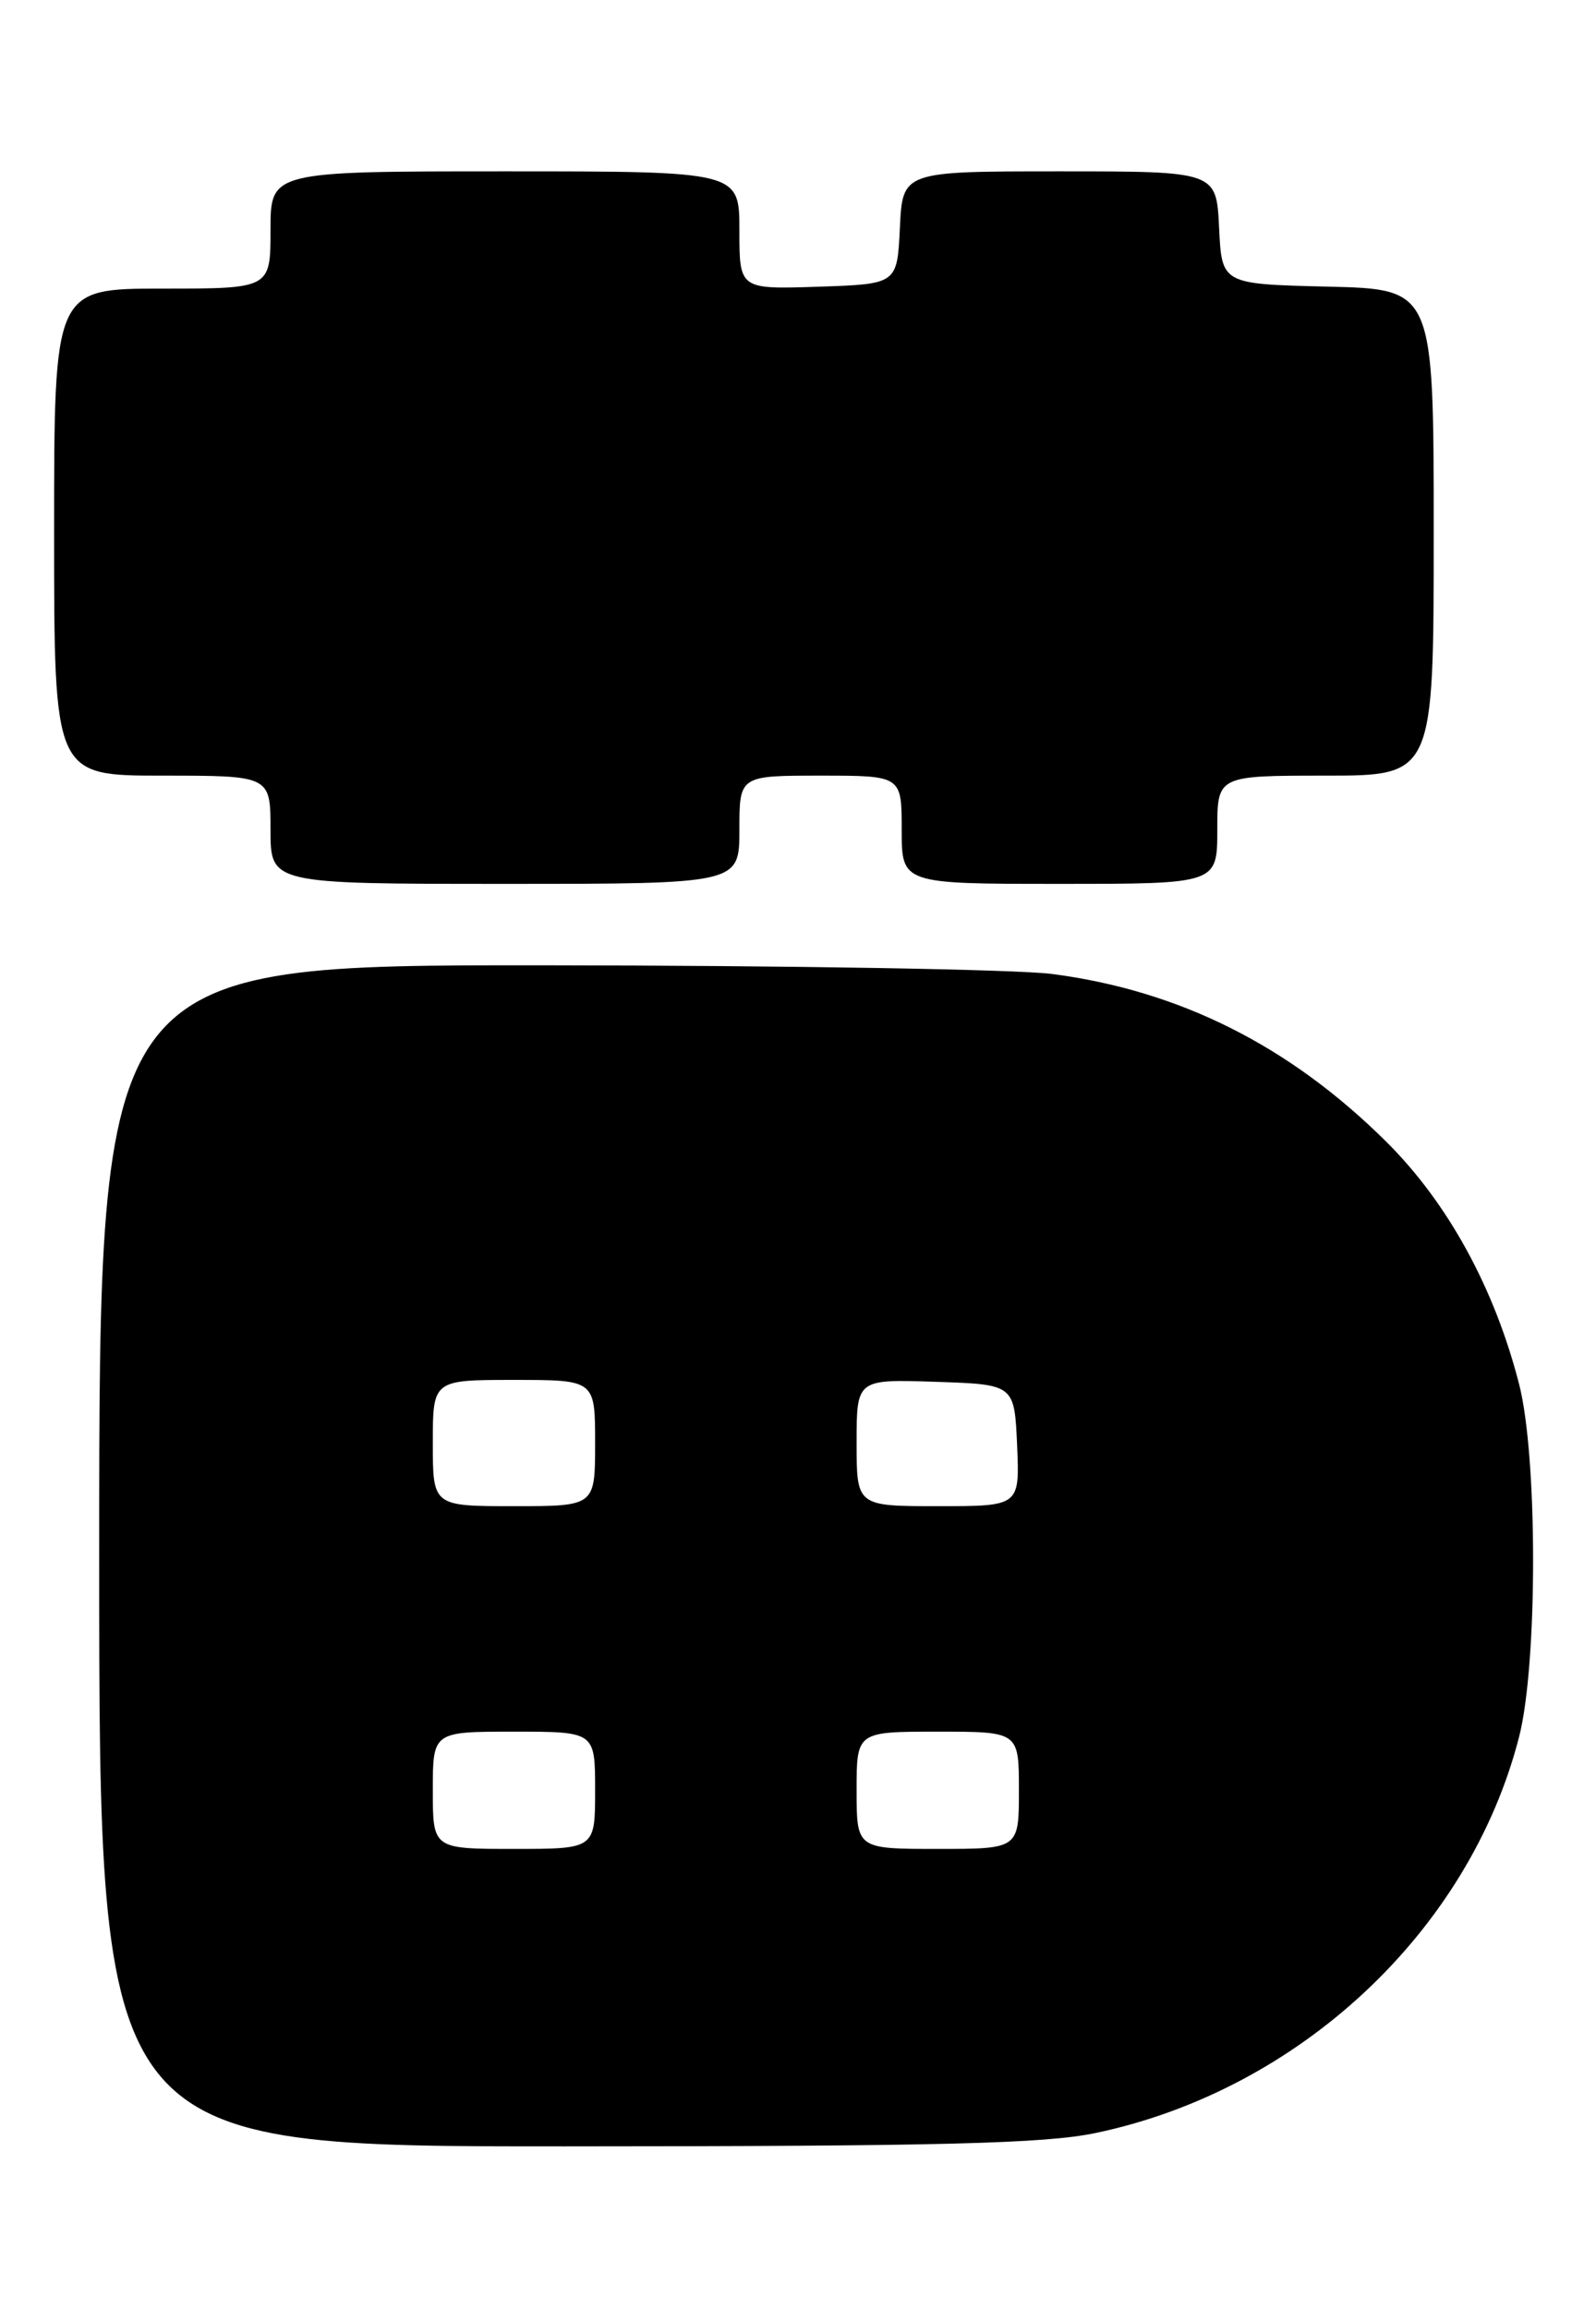 <?xml version="1.0" encoding="UTF-8" standalone="no"?>
<!DOCTYPE svg PUBLIC "-//W3C//DTD SVG 1.1//EN" "http://www.w3.org/Graphics/SVG/1.1/DTD/svg11.dtd" >
<svg xmlns="http://www.w3.org/2000/svg" xmlns:xlink="http://www.w3.org/1999/xlink" version="1.1" viewBox="0 0 177 256">
 <g >
 <path fill="currentColor"
d=" M 121.50 236.50 C 144.09 231.77 162.97 214.10 168.48 192.54 C 170.54 184.45 170.54 161.51 168.47 153.46 C 165.73 142.79 160.57 133.38 153.76 126.61 C 143.04 115.96 130.83 109.83 116.67 107.99 C 112.73 107.48 87.34 107.05 60.25 107.03 C 11.00 107.00 11.00 107.00 11.00 172.50 C 11.00 238.00 11.00 238.00 62.75 237.98 C 104.29 237.97 115.88 237.68 121.50 236.50 Z  M 82.00 92.00 C 82.00 86.00 82.00 86.00 91.00 86.00 C 100.00 86.00 100.00 86.00 100.00 92.00 C 100.00 98.00 100.00 98.00 117.50 98.00 C 135.00 98.00 135.00 98.00 135.00 92.00 C 135.00 86.00 135.00 86.00 147.00 86.00 C 159.00 86.00 159.00 86.00 159.00 59.03 C 159.00 32.06 159.00 32.06 147.25 31.78 C 135.50 31.50 135.50 31.50 135.20 25.25 C 134.90 19.00 134.90 19.00 117.50 19.00 C 100.10 19.00 100.10 19.00 99.80 25.25 C 99.50 31.50 99.50 31.50 90.75 31.79 C 82.00 32.08 82.00 32.08 82.00 25.54 C 82.00 19.00 82.00 19.00 56.00 19.00 C 30.00 19.00 30.00 19.00 30.00 25.50 C 30.00 32.00 30.00 32.00 18.00 32.00 C 6.00 32.00 6.00 32.00 6.00 59.00 C 6.00 86.00 6.00 86.00 18.00 86.00 C 30.00 86.00 30.00 86.00 30.00 92.00 C 30.00 98.00 30.00 98.00 56.00 98.00 C 82.00 98.00 82.00 98.00 82.00 92.00 Z  M 48.00 198.50 C 48.00 192.00 48.00 192.00 57.00 192.00 C 66.00 192.00 66.00 192.00 66.00 198.50 C 66.00 205.00 66.00 205.00 57.00 205.00 C 48.00 205.00 48.00 205.00 48.00 198.50 Z  M 95.00 198.50 C 95.00 192.00 95.00 192.00 104.00 192.00 C 113.00 192.00 113.00 192.00 113.00 198.50 C 113.00 205.00 113.00 205.00 104.00 205.00 C 95.00 205.00 95.00 205.00 95.00 198.50 Z  M 48.00 160.00 C 48.00 153.00 48.00 153.00 57.00 153.00 C 66.00 153.00 66.00 153.00 66.00 160.00 C 66.00 167.00 66.00 167.00 57.00 167.00 C 48.00 167.00 48.00 167.00 48.00 160.00 Z  M 95.00 159.96 C 95.00 152.92 95.00 152.92 103.75 153.21 C 112.50 153.50 112.50 153.50 112.80 160.25 C 113.09 167.00 113.09 167.00 104.05 167.00 C 95.00 167.00 95.00 167.00 95.00 159.96 Z "/>
</g>
</svg>